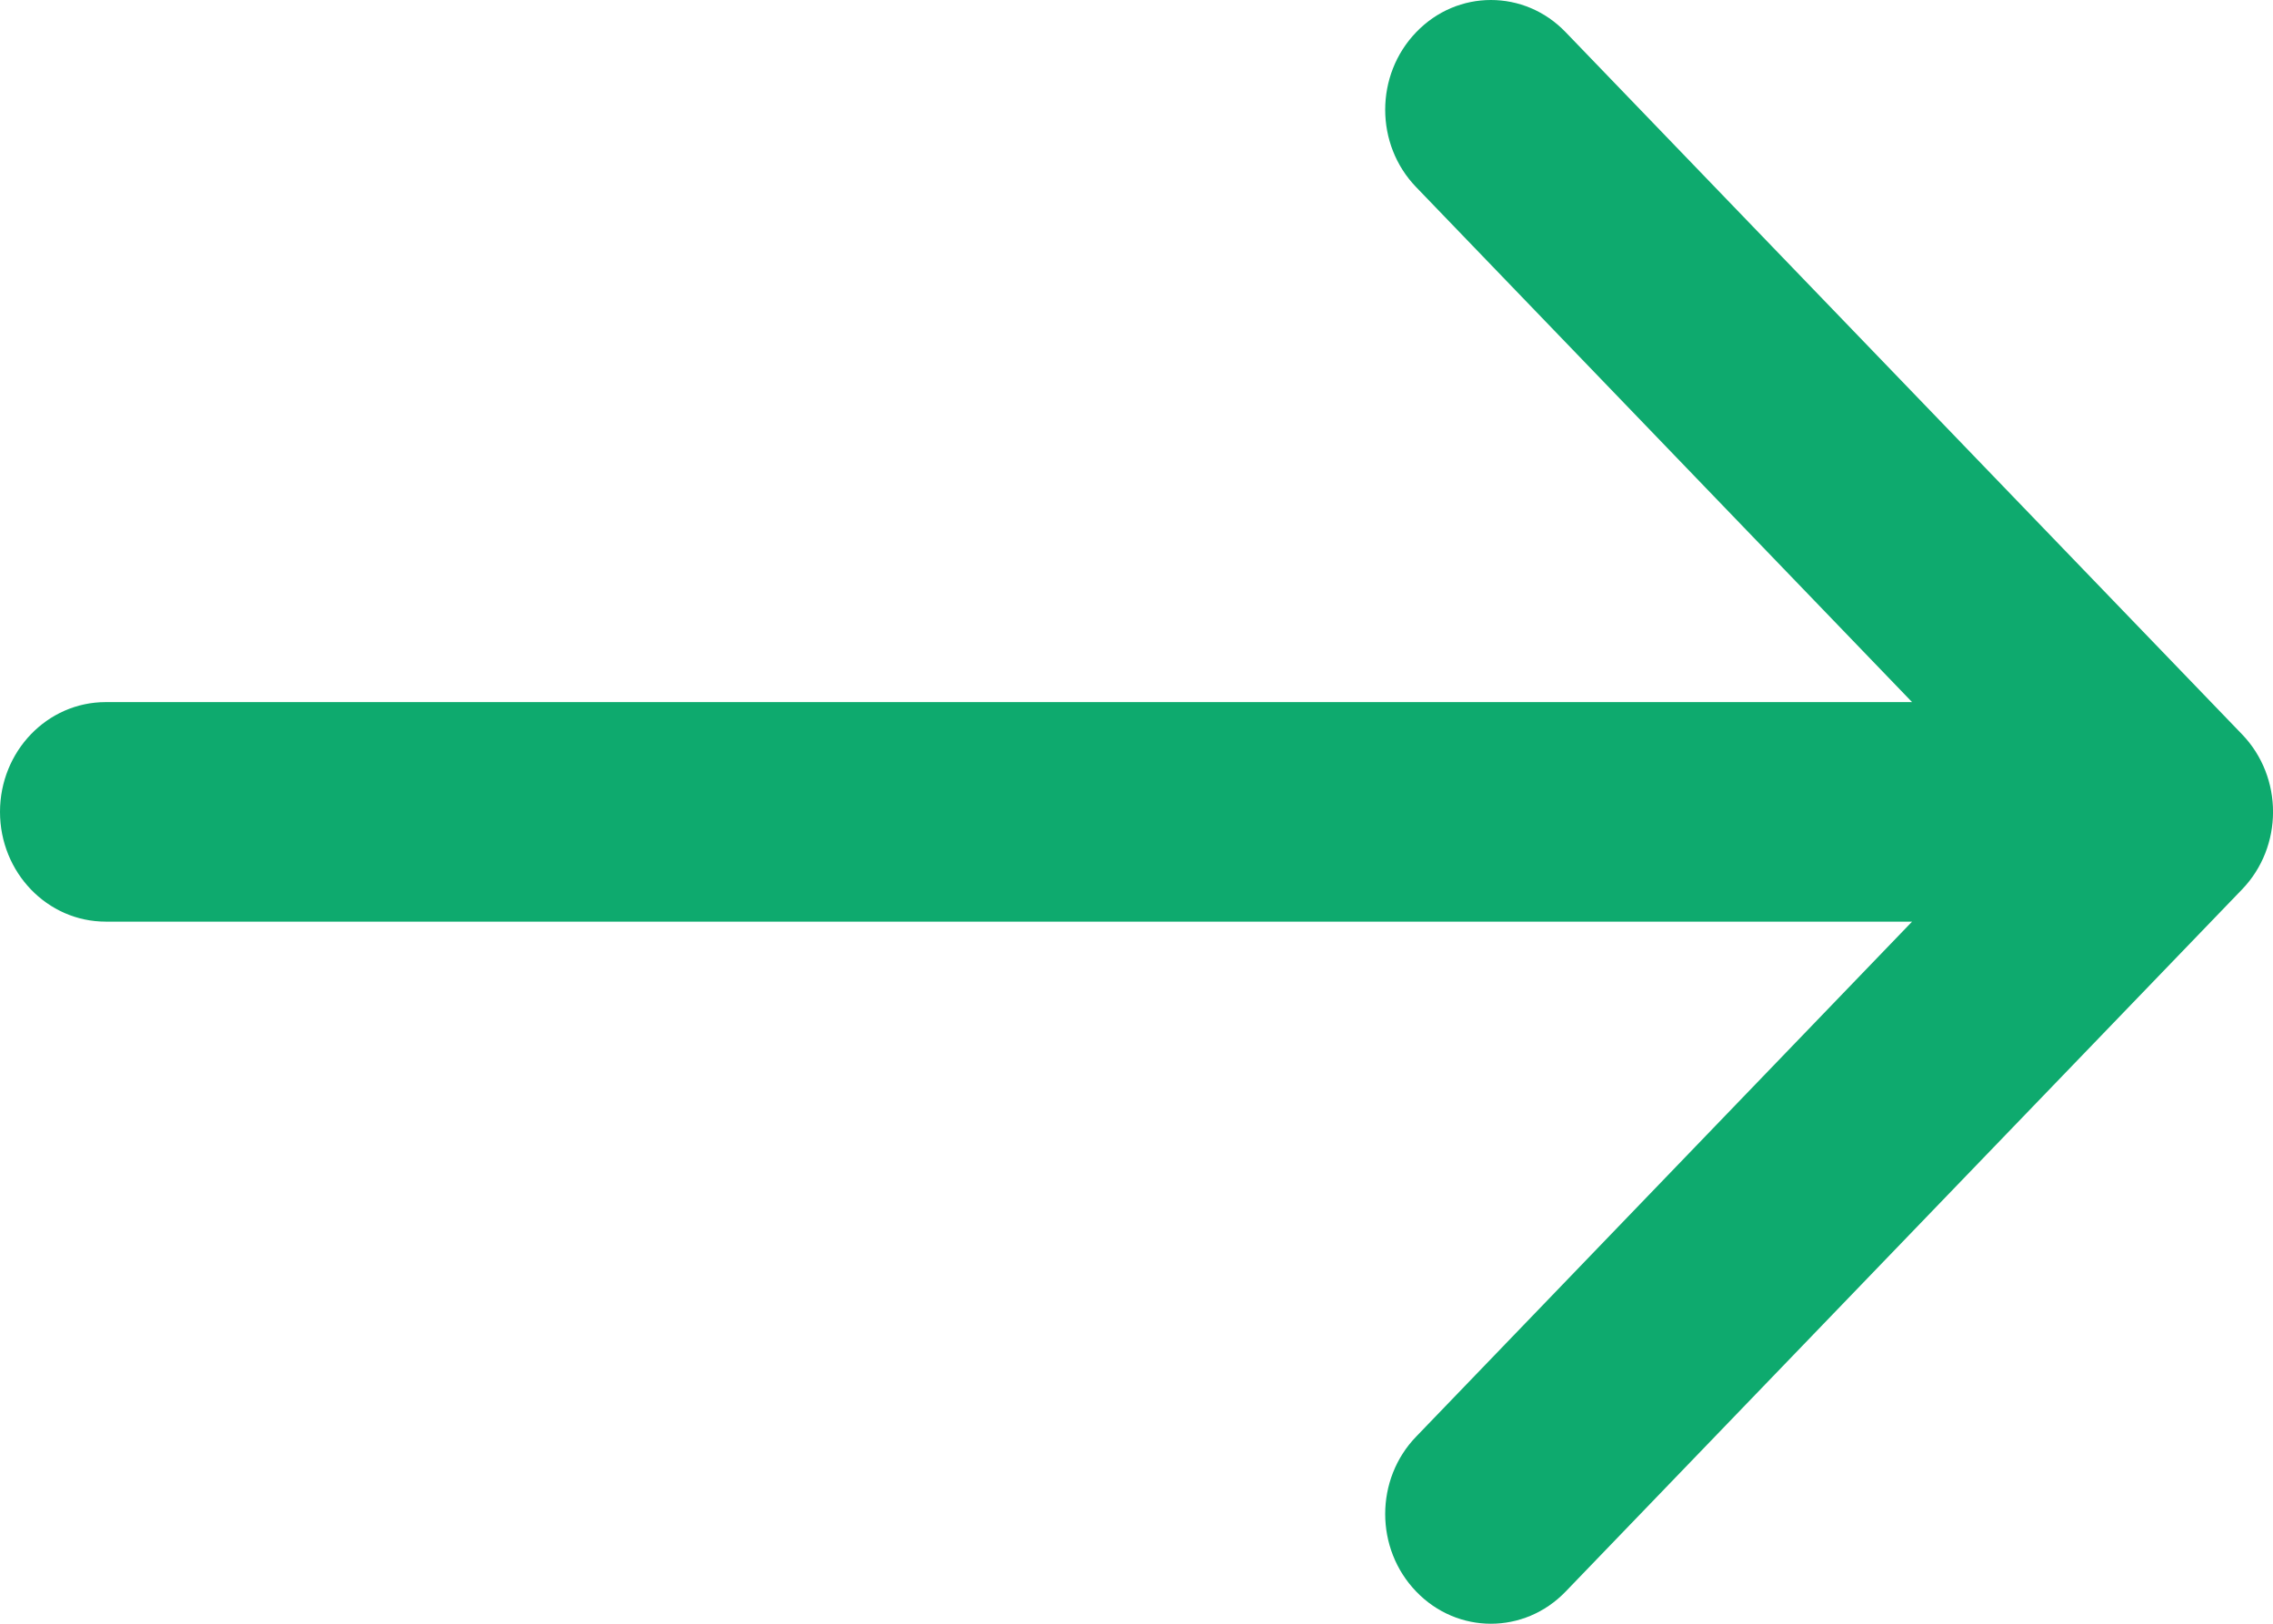 <svg width="14" height="10" viewBox="0 0 14 10" fill="none" xmlns="http://www.w3.org/2000/svg">
<path d="M13.809 5.478L9.643 9.802C9.389 10.066 8.977 10.066 8.723 9.802C8.468 9.538 8.468 9.11 8.723 8.847L11.777 5.676H0.651C0.291 5.676 0 5.373 0 5C0 4.627 0.291 4.324 0.651 4.324H11.777L8.723 1.153C8.468 0.89 8.468 0.462 8.723 0.198C8.85 0.066 9.016 0 9.183 0C9.35 0 9.516 0.066 9.643 0.198L13.809 4.522C14.064 4.786 14.064 5.214 13.809 5.478Z" fill="#0EAA6E"/>
</svg>
